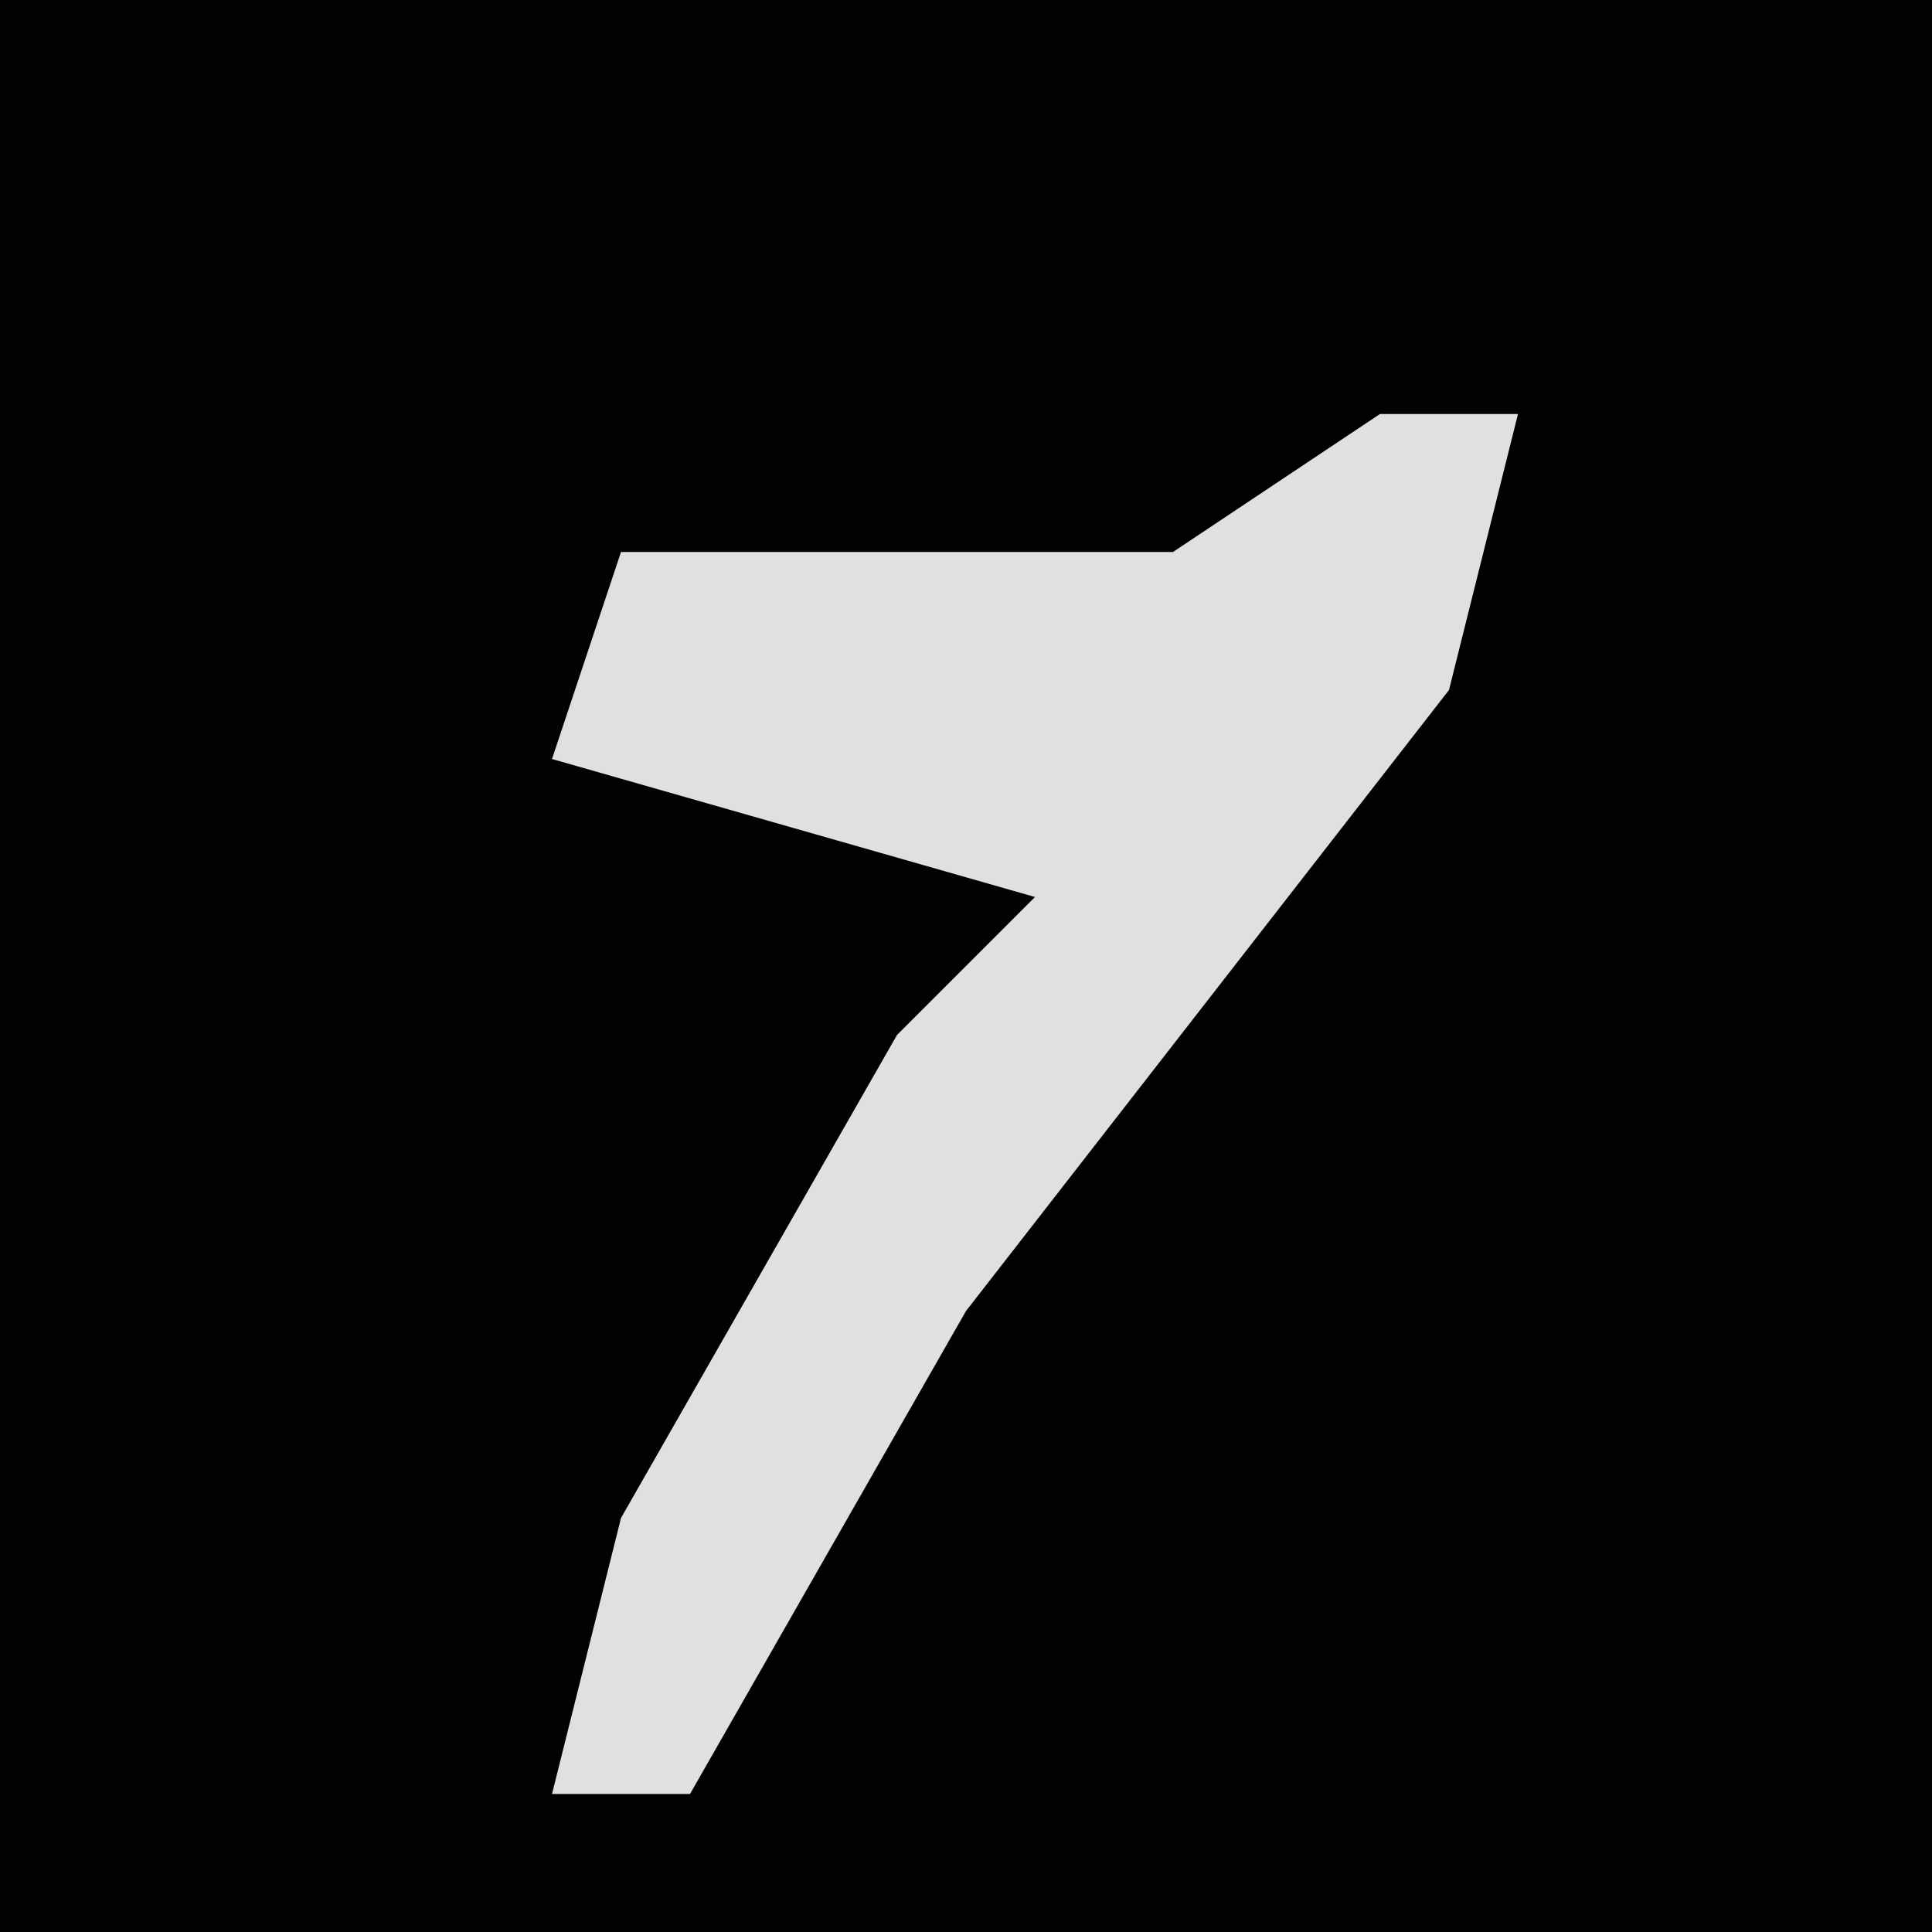 <?xml version="1.0" encoding="UTF-8"?>
<svg version="1.1" xmlns="http://www.w3.org/2000/svg" width="28" height="28">
<path d="M0,0 L28,0 L28,28 L0,28 Z " fill="#020202" transform="translate(0,0)"/>
<path d="M0,0 L2,0 L1,4 L-6,13 L-10,20 L-12,20 L-11,16 L-7,9 L-5,7 L-12,5 L-11,2 L-3,2 Z " fill="#E0E0E0" transform="translate(20,6)"/>
</svg>
